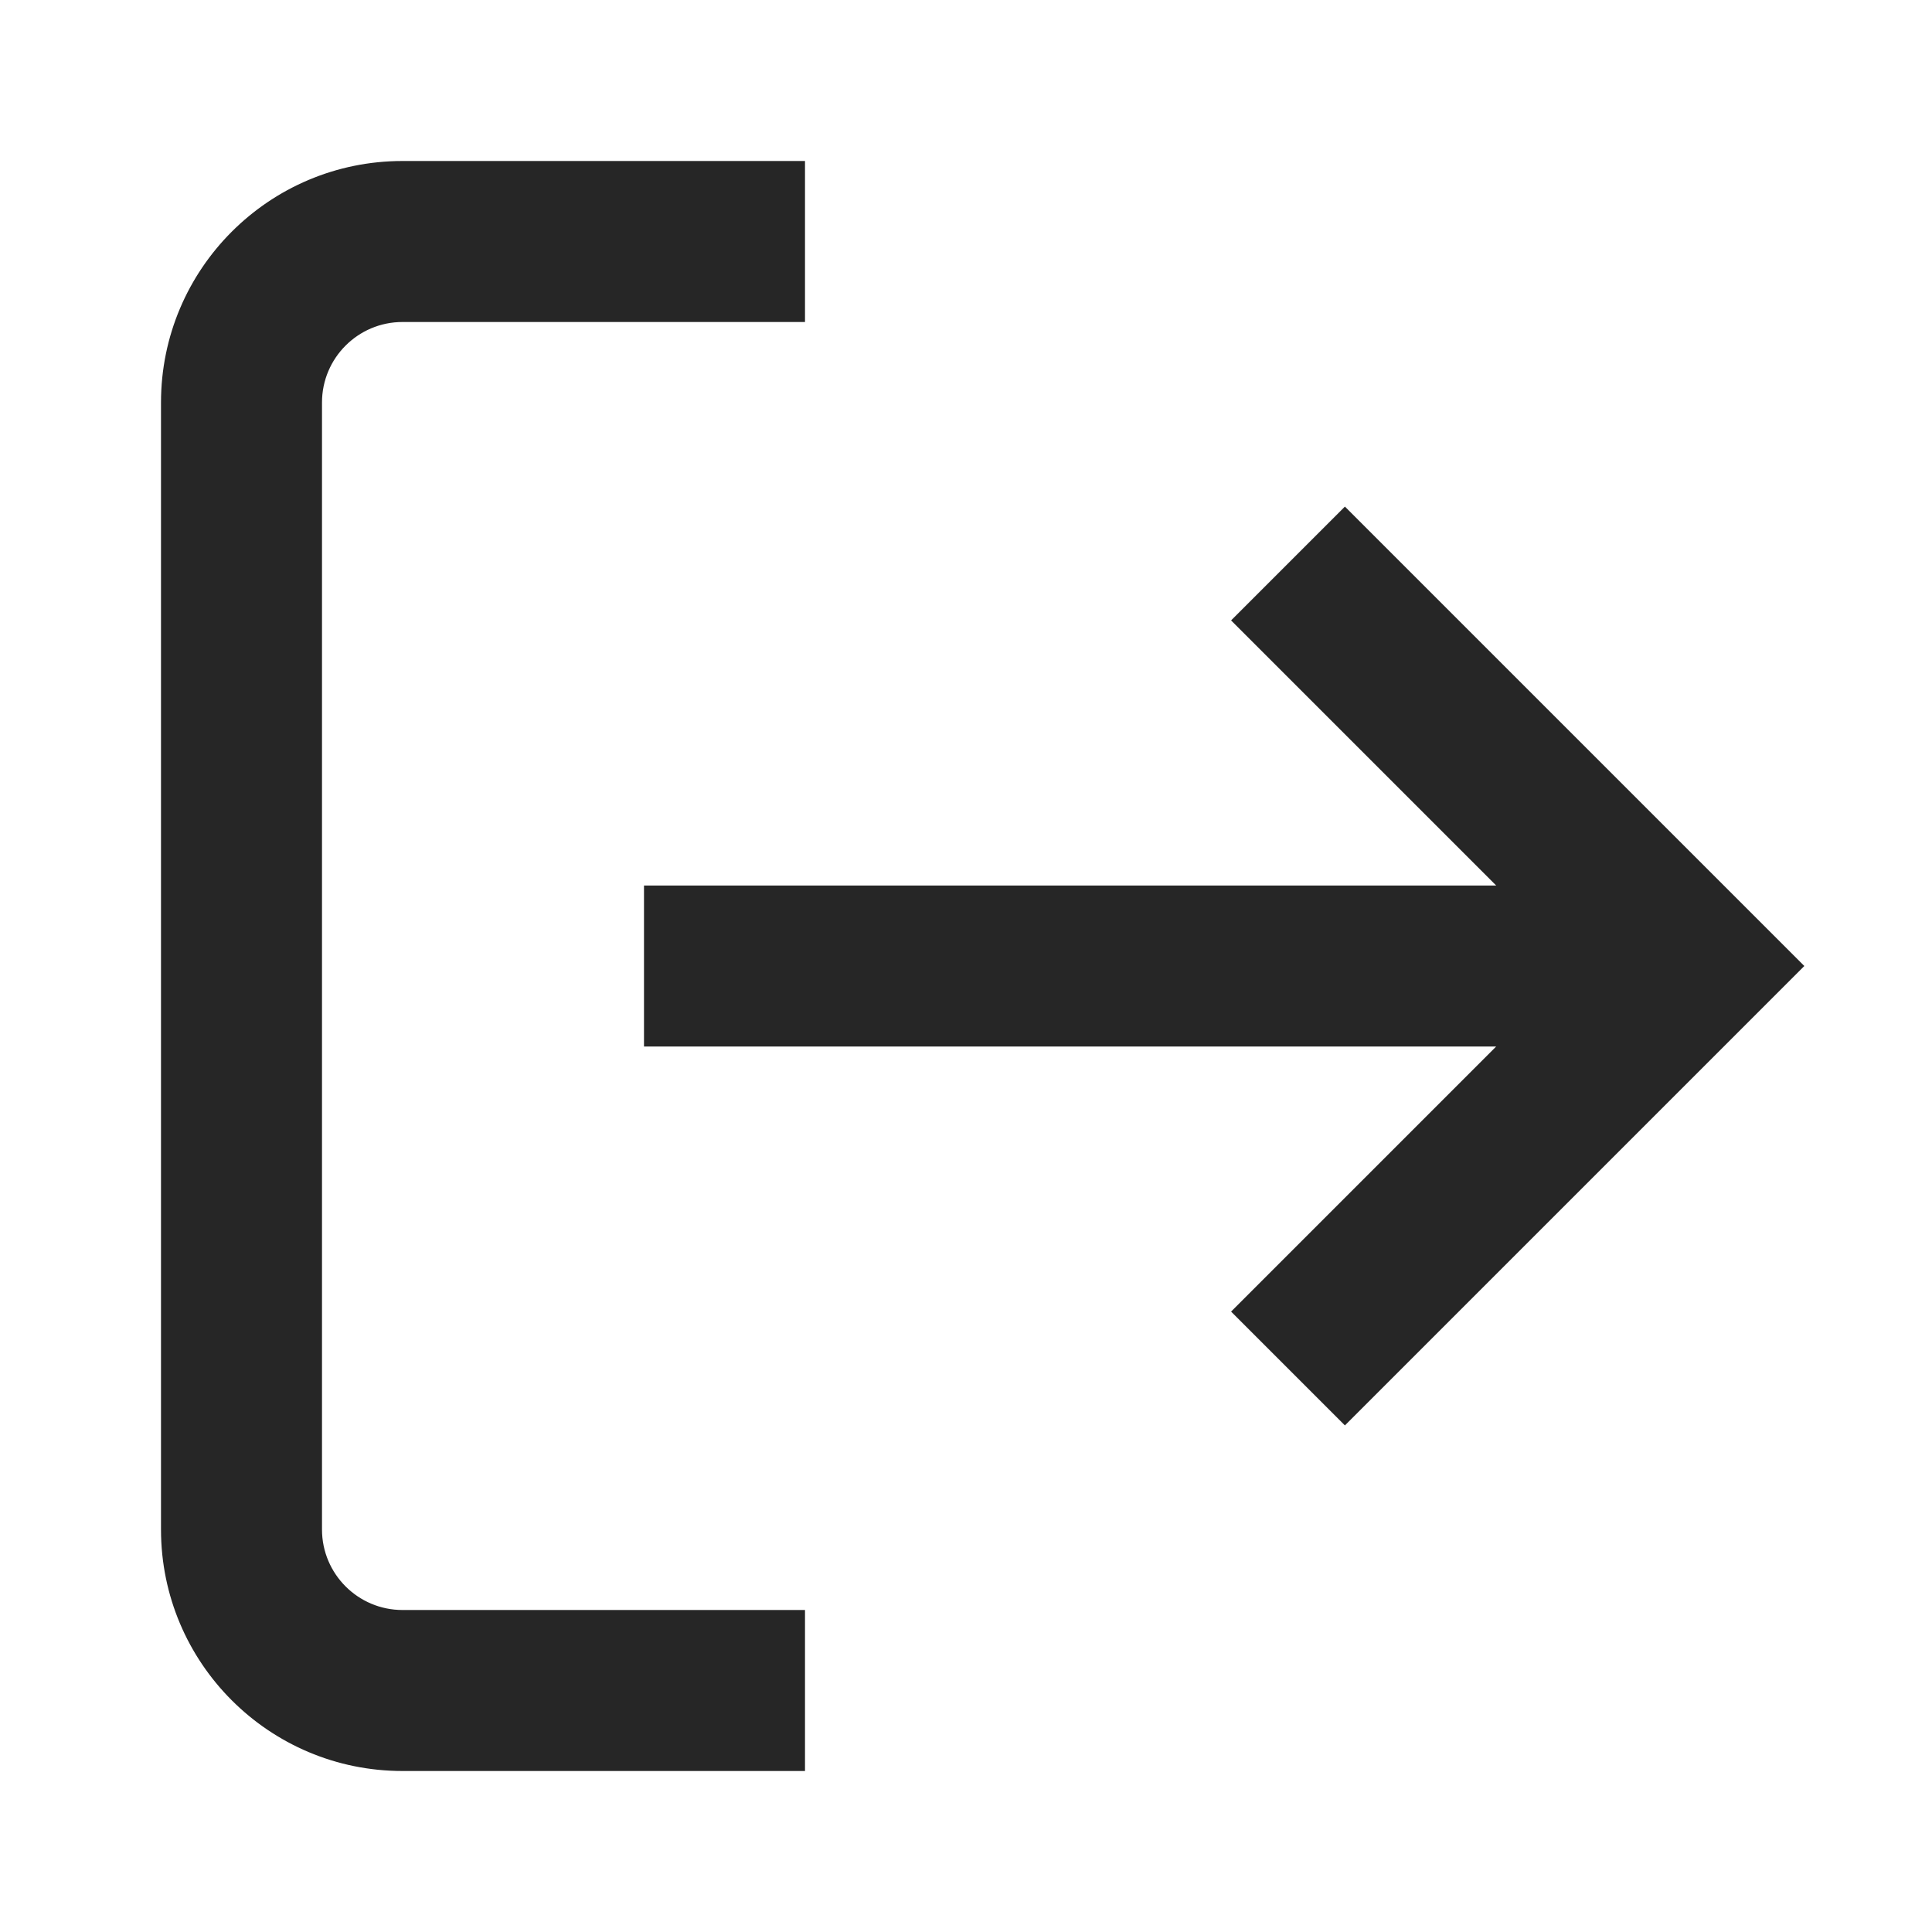 <svg xmlns="http://www.w3.org/2000/svg" width="24" height="24" fill="none" viewBox="0 0 24 24"><path fill="#262626" fill-rule="evenodd" d="m22.414 12-5.707 5.707-1.414-1.414L18.586 13H8v-2h10.586l-3.293-3.293 1.414-1.414L22.414 12ZM10 22H5c-1.657 0-3-1.343-3-3V5c0-1.657 1.343-3 3-3h5v2H5c-.552 0-1 .448-1 1v14c0 .552.448 1 1 1h5v2Z" clip-rule="evenodd"/></svg>